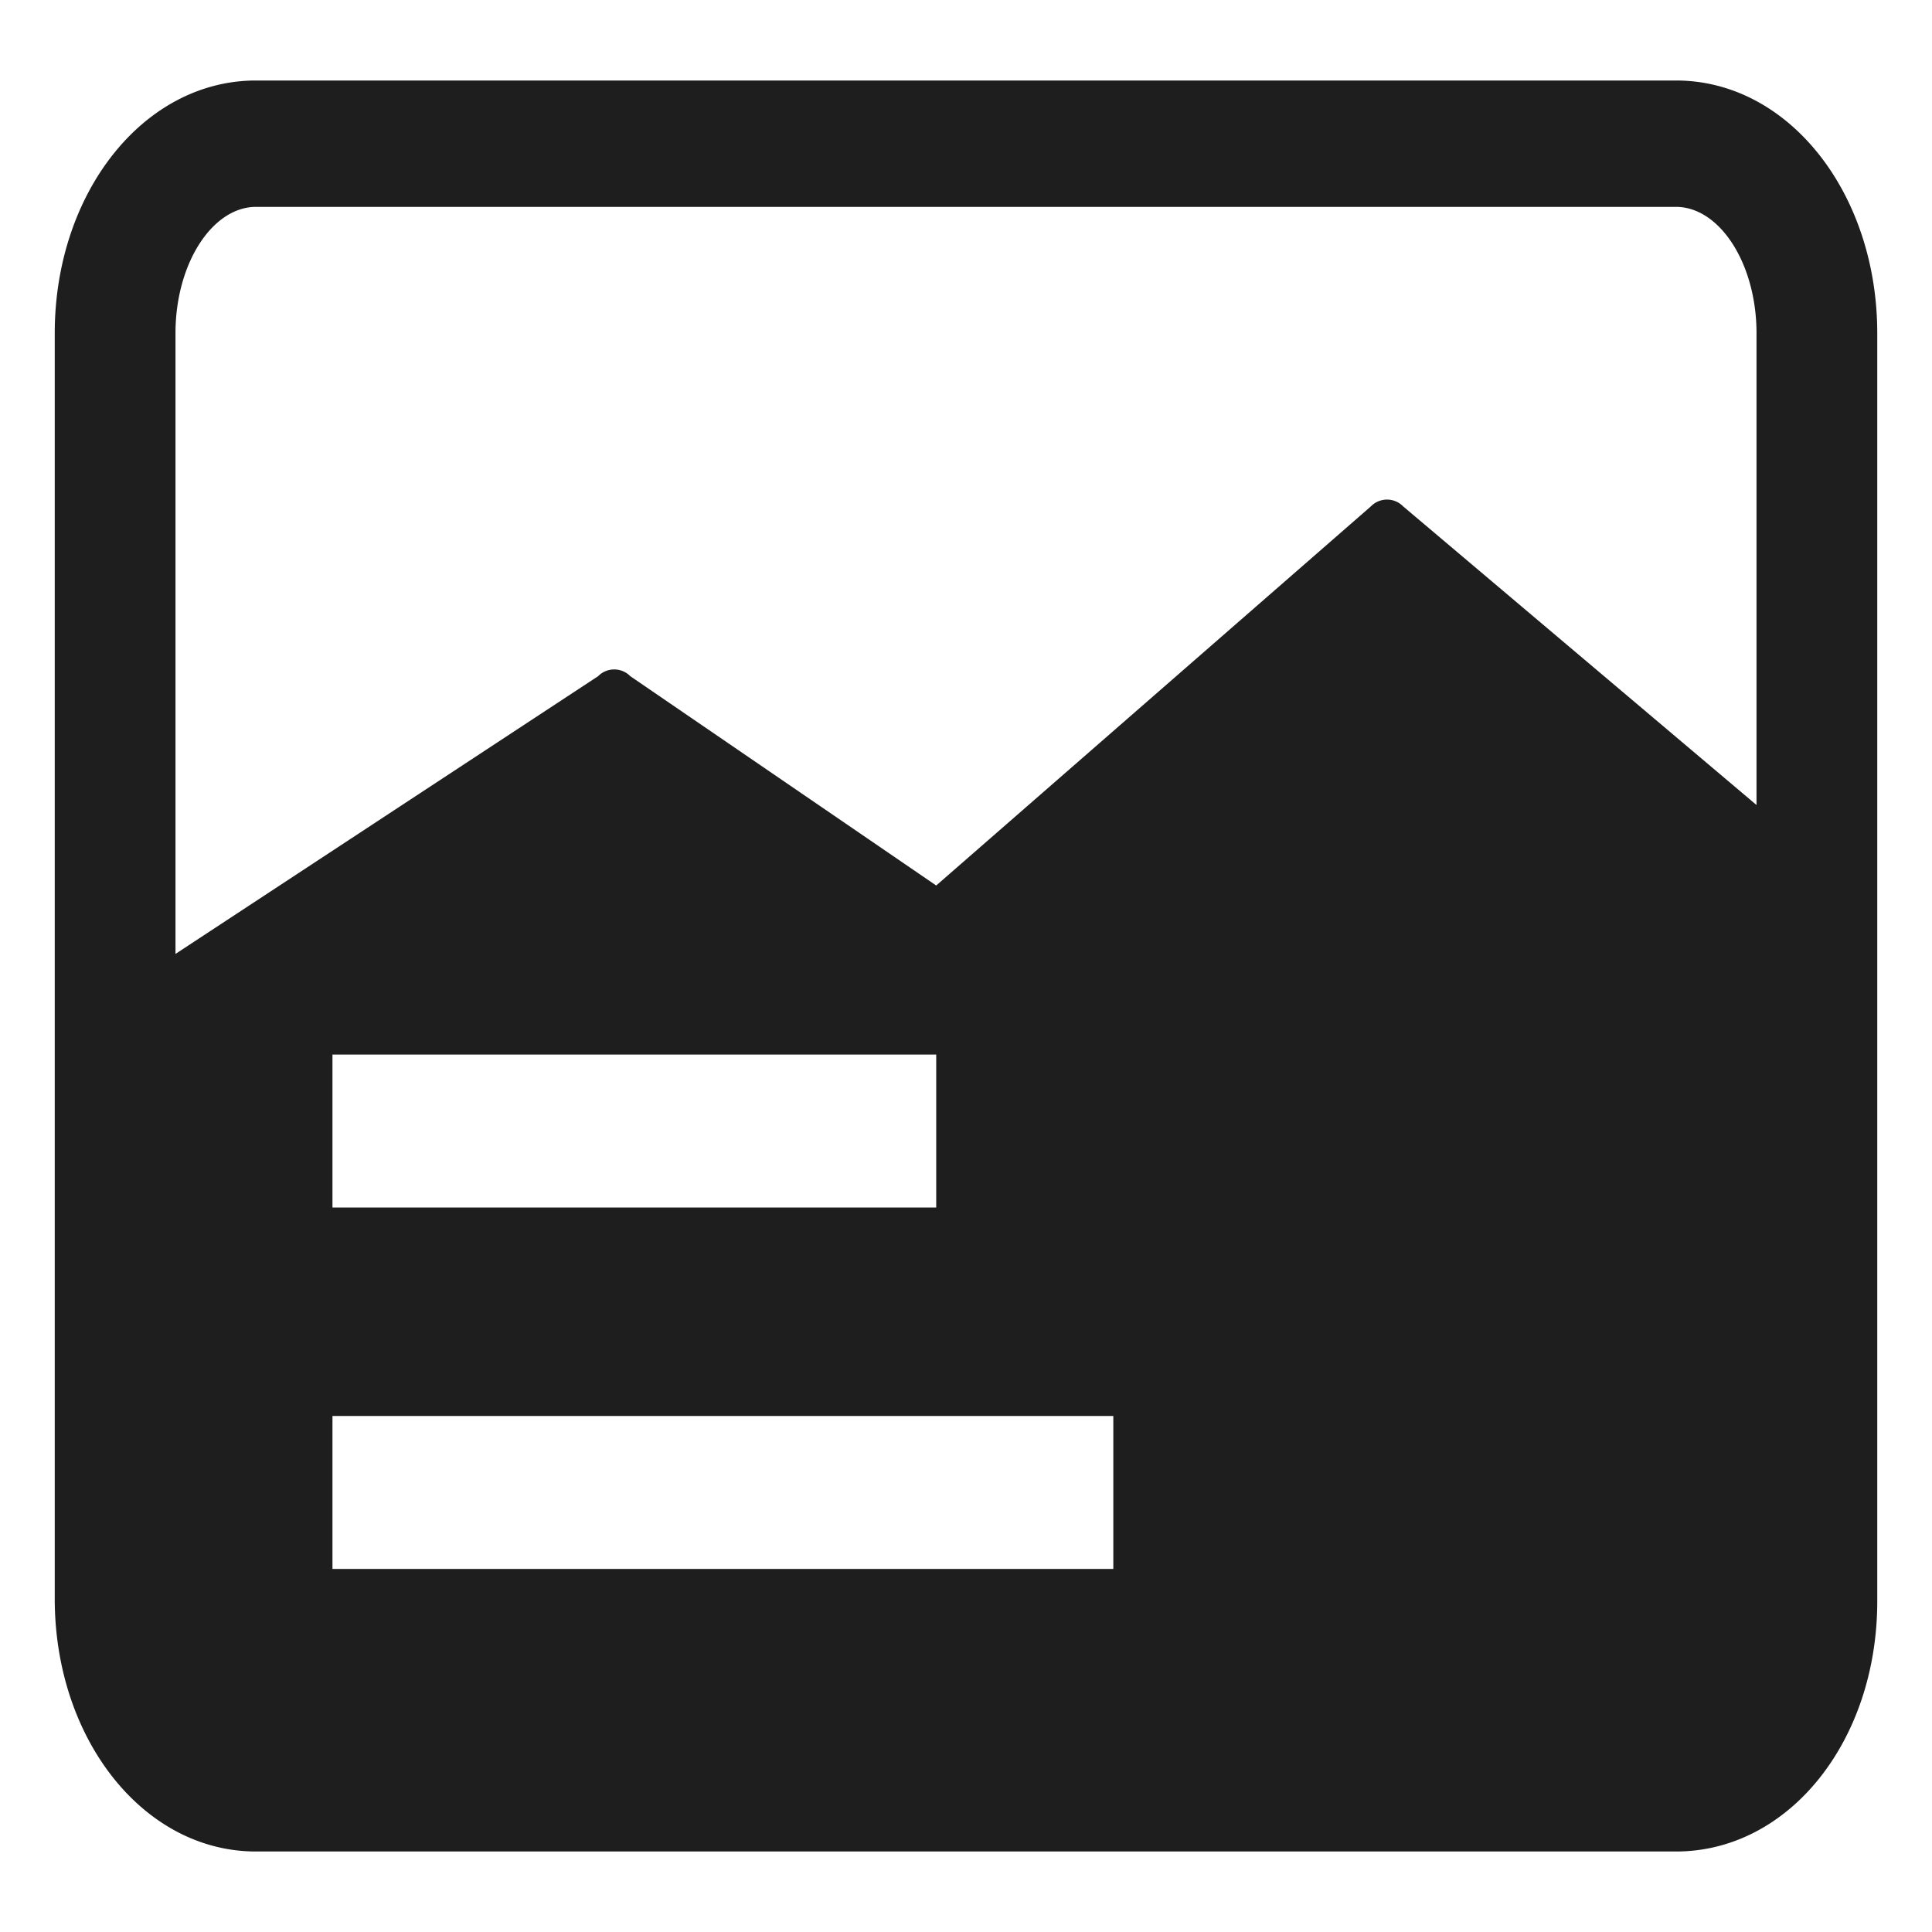 <svg xmlns="http://www.w3.org/2000/svg" viewBox="0 0 24 24"><path d="M20.82 1H3.18C1.78 1 .68 2.4.68 4.14v15.72c0 1.74 1.1 3.14 2.5 3.14h17.64c1.4 0 2.5-1.37 2.5-3.11V4.14c0-1.74-1.1-3.14-2.5-3.14ZM2.18 4.14c0-.87.46-1.57 1-1.57h17.64c.54 0 1 .7 1 1.57V10l-4.39-3.71a.28.28 0 0 0-.4 0L11.63 11l-3.8-2.6a.28.28 0 0 0-.4 0l-5.25 3.45V4.14Zm11.65 13.45v1.9h-9.7v-1.9ZM4.13 15v-1.9h7.5V15Z" style="fill:#1e1e1e"/></svg>